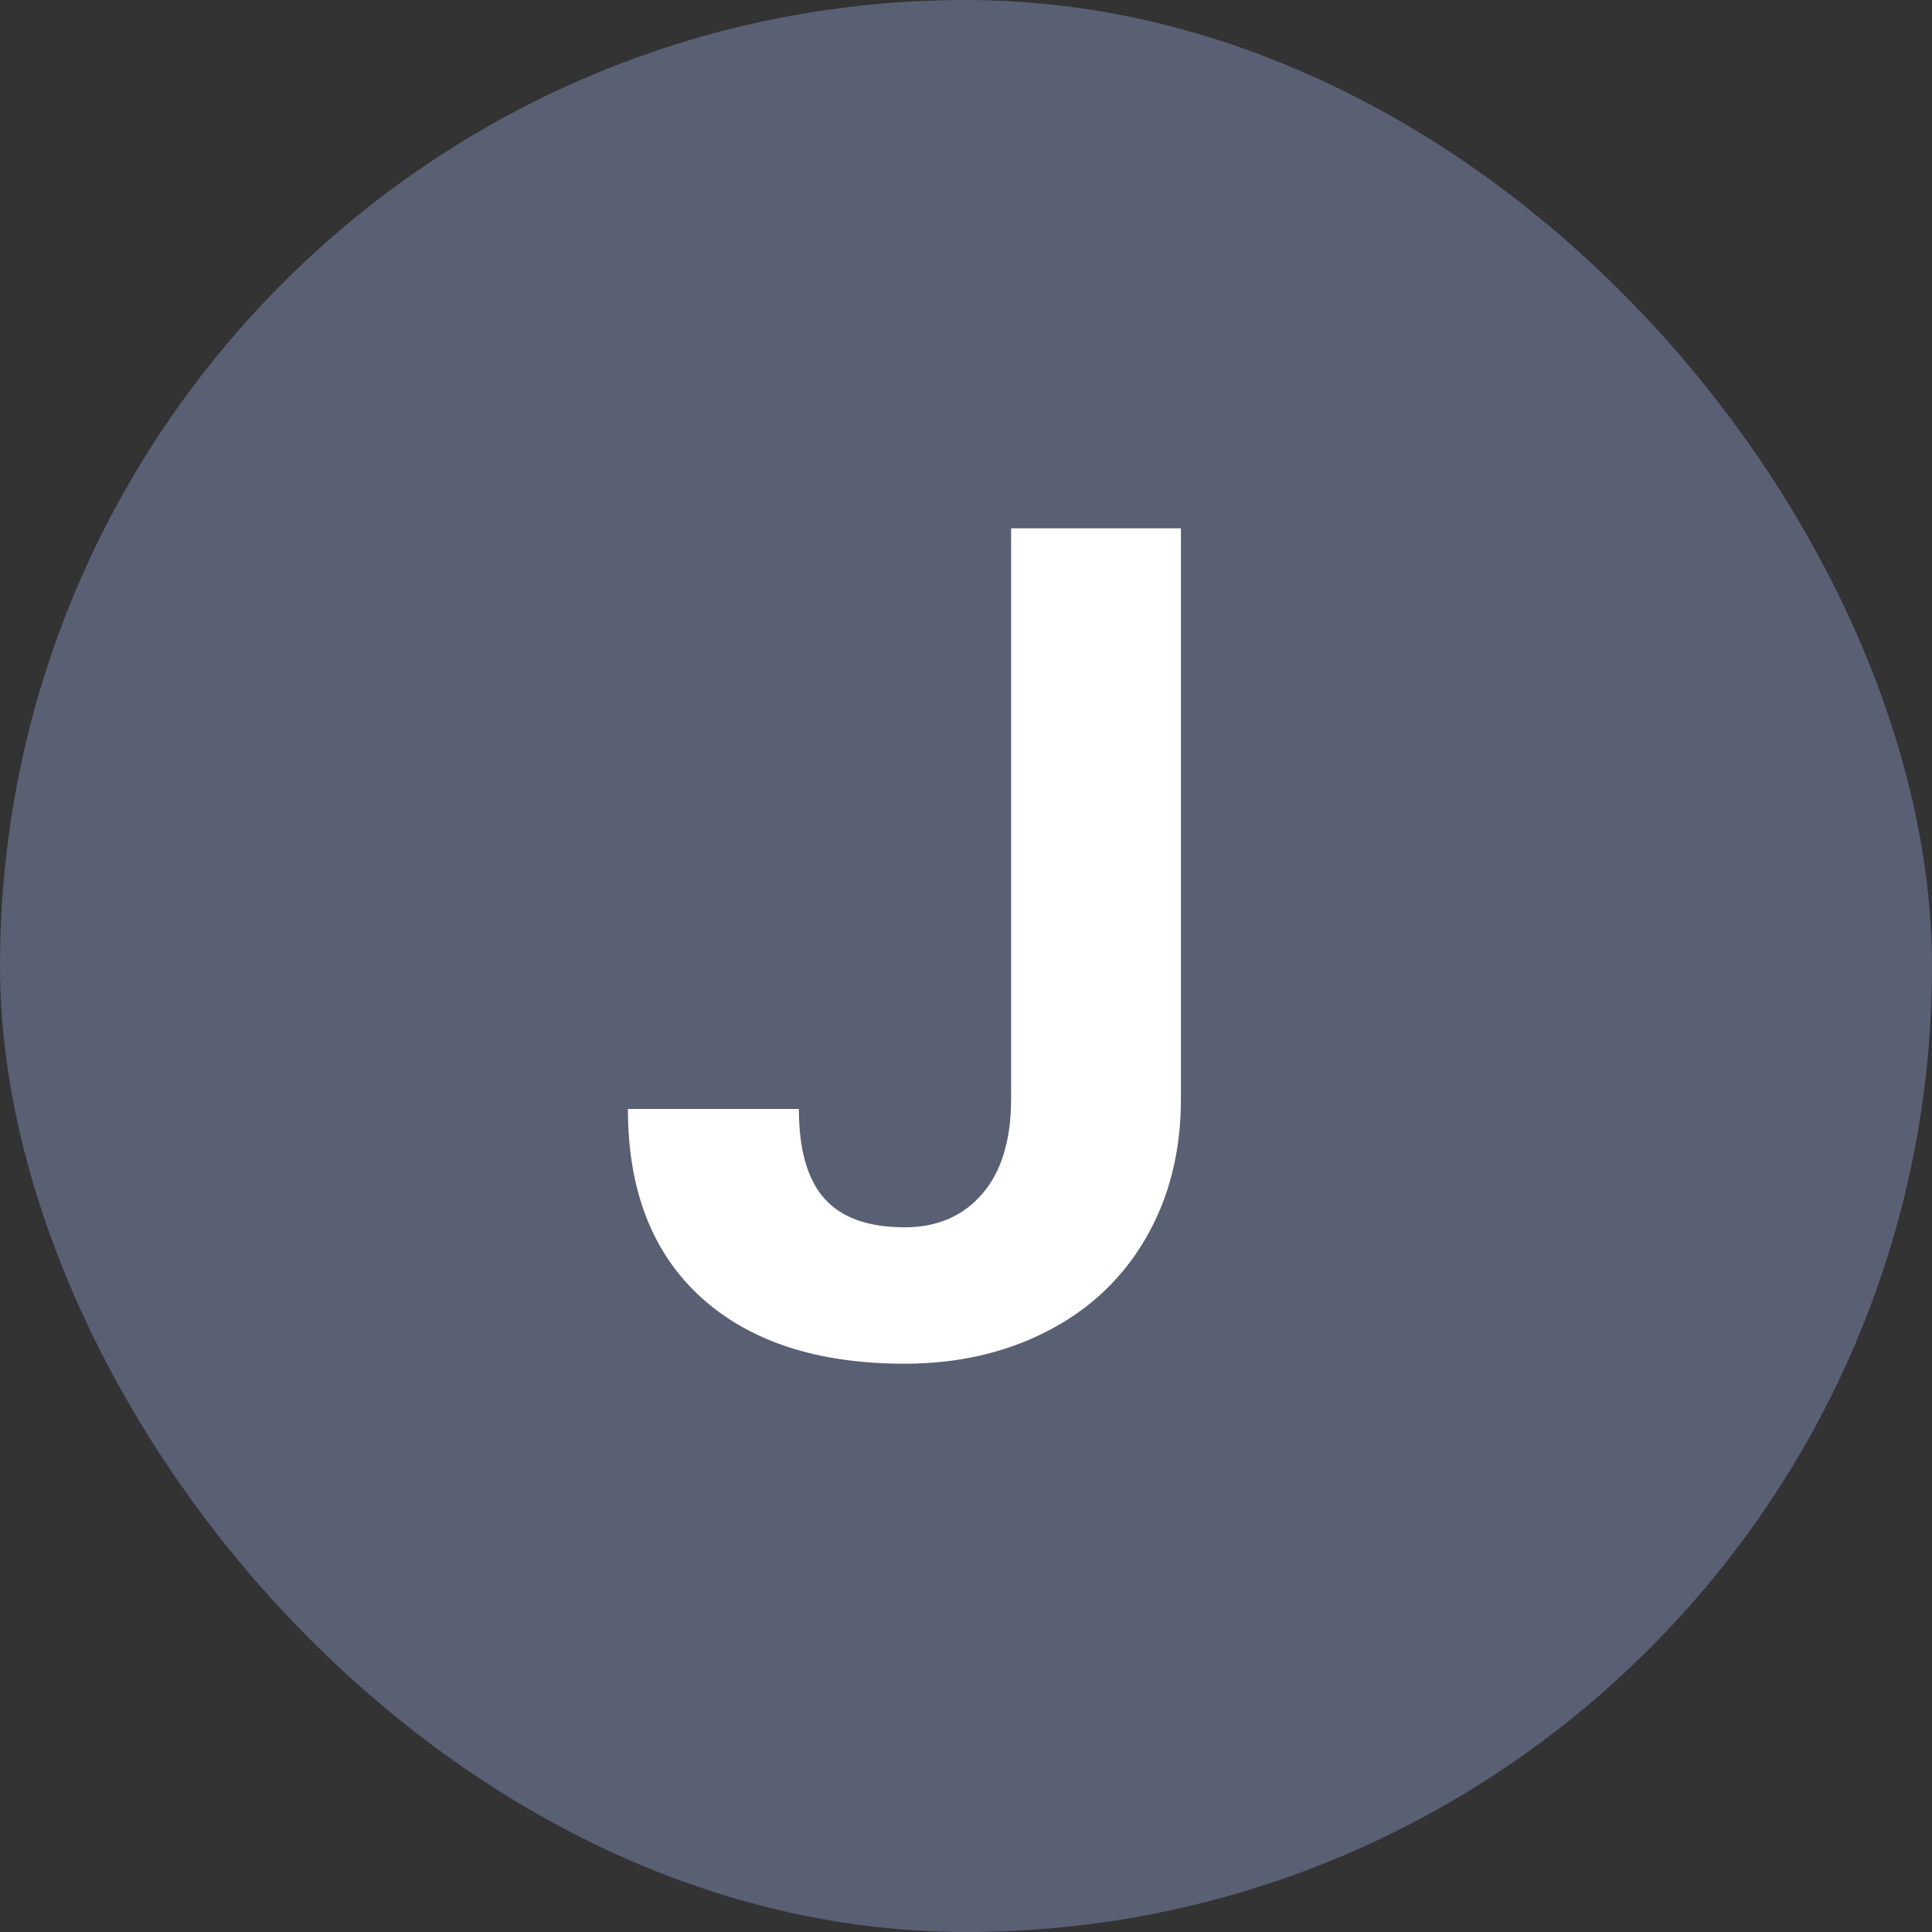 <?xml version="1.0" encoding="UTF-8"?>
<svg width="20px" height="20px" viewBox="0 0 20 20" version="1.1" xmlns="http://www.w3.org/2000/svg" xmlns:xlink="http://www.w3.org/1999/xlink">
    <rect x="0" y="0" width="20" height="20" fill="#333333" stroke="none"/>
    <title>J</title>
    <g id="页面-1" stroke="none" stroke-width="1" fill="none" fill-rule="evenodd">
        <g id="画板" transform="translate(-960, -198)">
            <g id="J" transform="translate(960, 198)">
                <rect id="矩形" fill="#5A6074" x="0" y="0" width="20" height="20" rx="10"></rect>
                <path d="M9.365,14.117 C9.916,14.117 10.41,14.004 10.848,13.777 C11.285,13.551 11.624,13.229 11.864,12.813 C12.104,12.397 12.225,11.918 12.225,11.375 L12.225,11.375 L12.225,5.469 L10.467,5.469 L10.467,11.375 C10.467,11.801 10.367,12.129 10.168,12.359 C9.969,12.59 9.701,12.705 9.365,12.705 C8.986,12.705 8.709,12.605 8.533,12.406 C8.357,12.207 8.27,11.898 8.27,11.48 L8.27,11.48 L6.5,11.48 C6.5,12.32 6.752,12.97 7.256,13.429 C7.76,13.888 8.463,14.117 9.365,14.117 Z" fill="#FFFFFF" fill-rule="nonzero"></path>
            </g>
        </g>
    </g>
</svg>